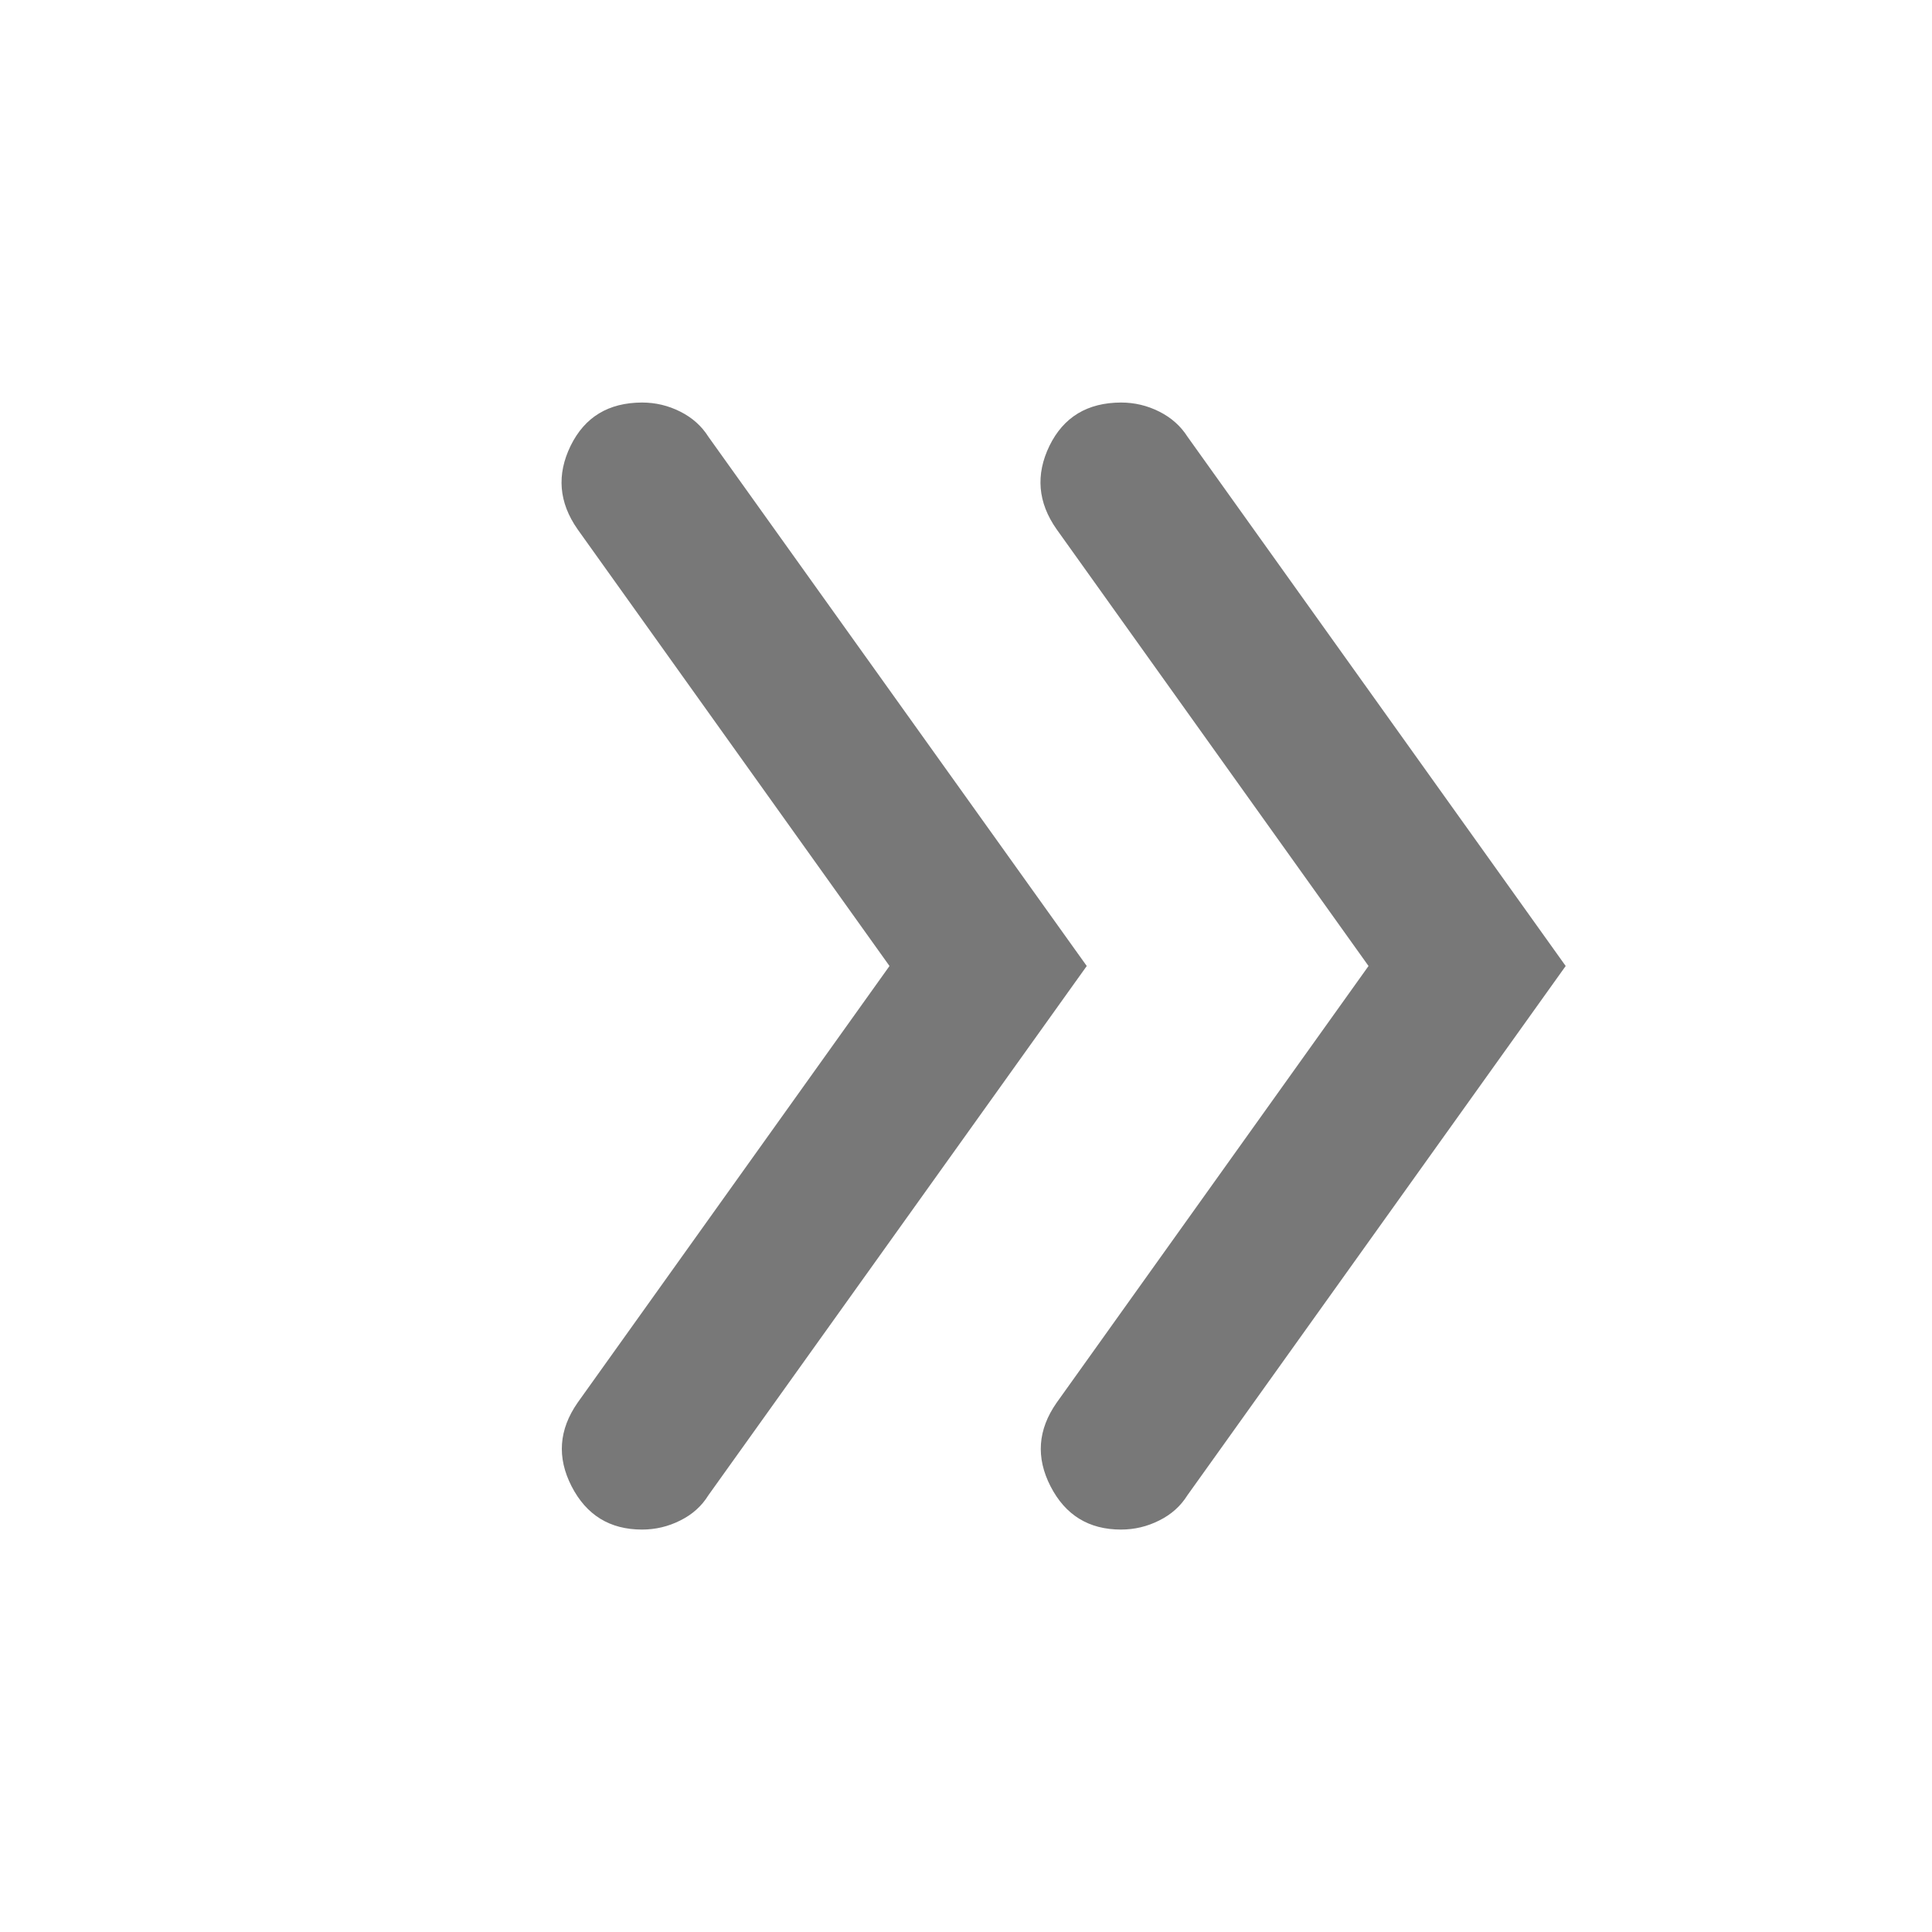 <svg width="20" height="20" viewBox="0 0 20 20" fill="none" xmlns="http://www.w3.org/2000/svg">
<path d="M9.208 10L5.979 5.479C5.785 5.202 5.761 4.914 5.907 4.615C6.053 4.317 6.299 4.168 6.646 4.167C6.785 4.167 6.917 4.198 7.042 4.261C7.167 4.324 7.264 4.411 7.333 4.521L11.25 10L7.333 15.479C7.264 15.591 7.167 15.678 7.042 15.74C6.917 15.803 6.785 15.834 6.646 15.834C6.313 15.834 6.07 15.684 5.917 15.386C5.764 15.088 5.785 14.8 5.979 14.521L9.208 10ZM14.167 10L10.938 5.479C10.743 5.202 10.719 4.914 10.864 4.615C11.01 4.317 11.257 4.168 11.605 4.167C11.744 4.167 11.876 4.198 12.001 4.261C12.126 4.324 12.223 4.411 12.293 4.521L16.208 10L12.292 15.479C12.222 15.591 12.125 15.678 12 15.74C11.875 15.803 11.743 15.834 11.604 15.834C11.271 15.834 11.028 15.684 10.875 15.386C10.722 15.088 10.743 14.8 10.938 14.521L14.167 10Z" fill="#787878"/>
</svg>
